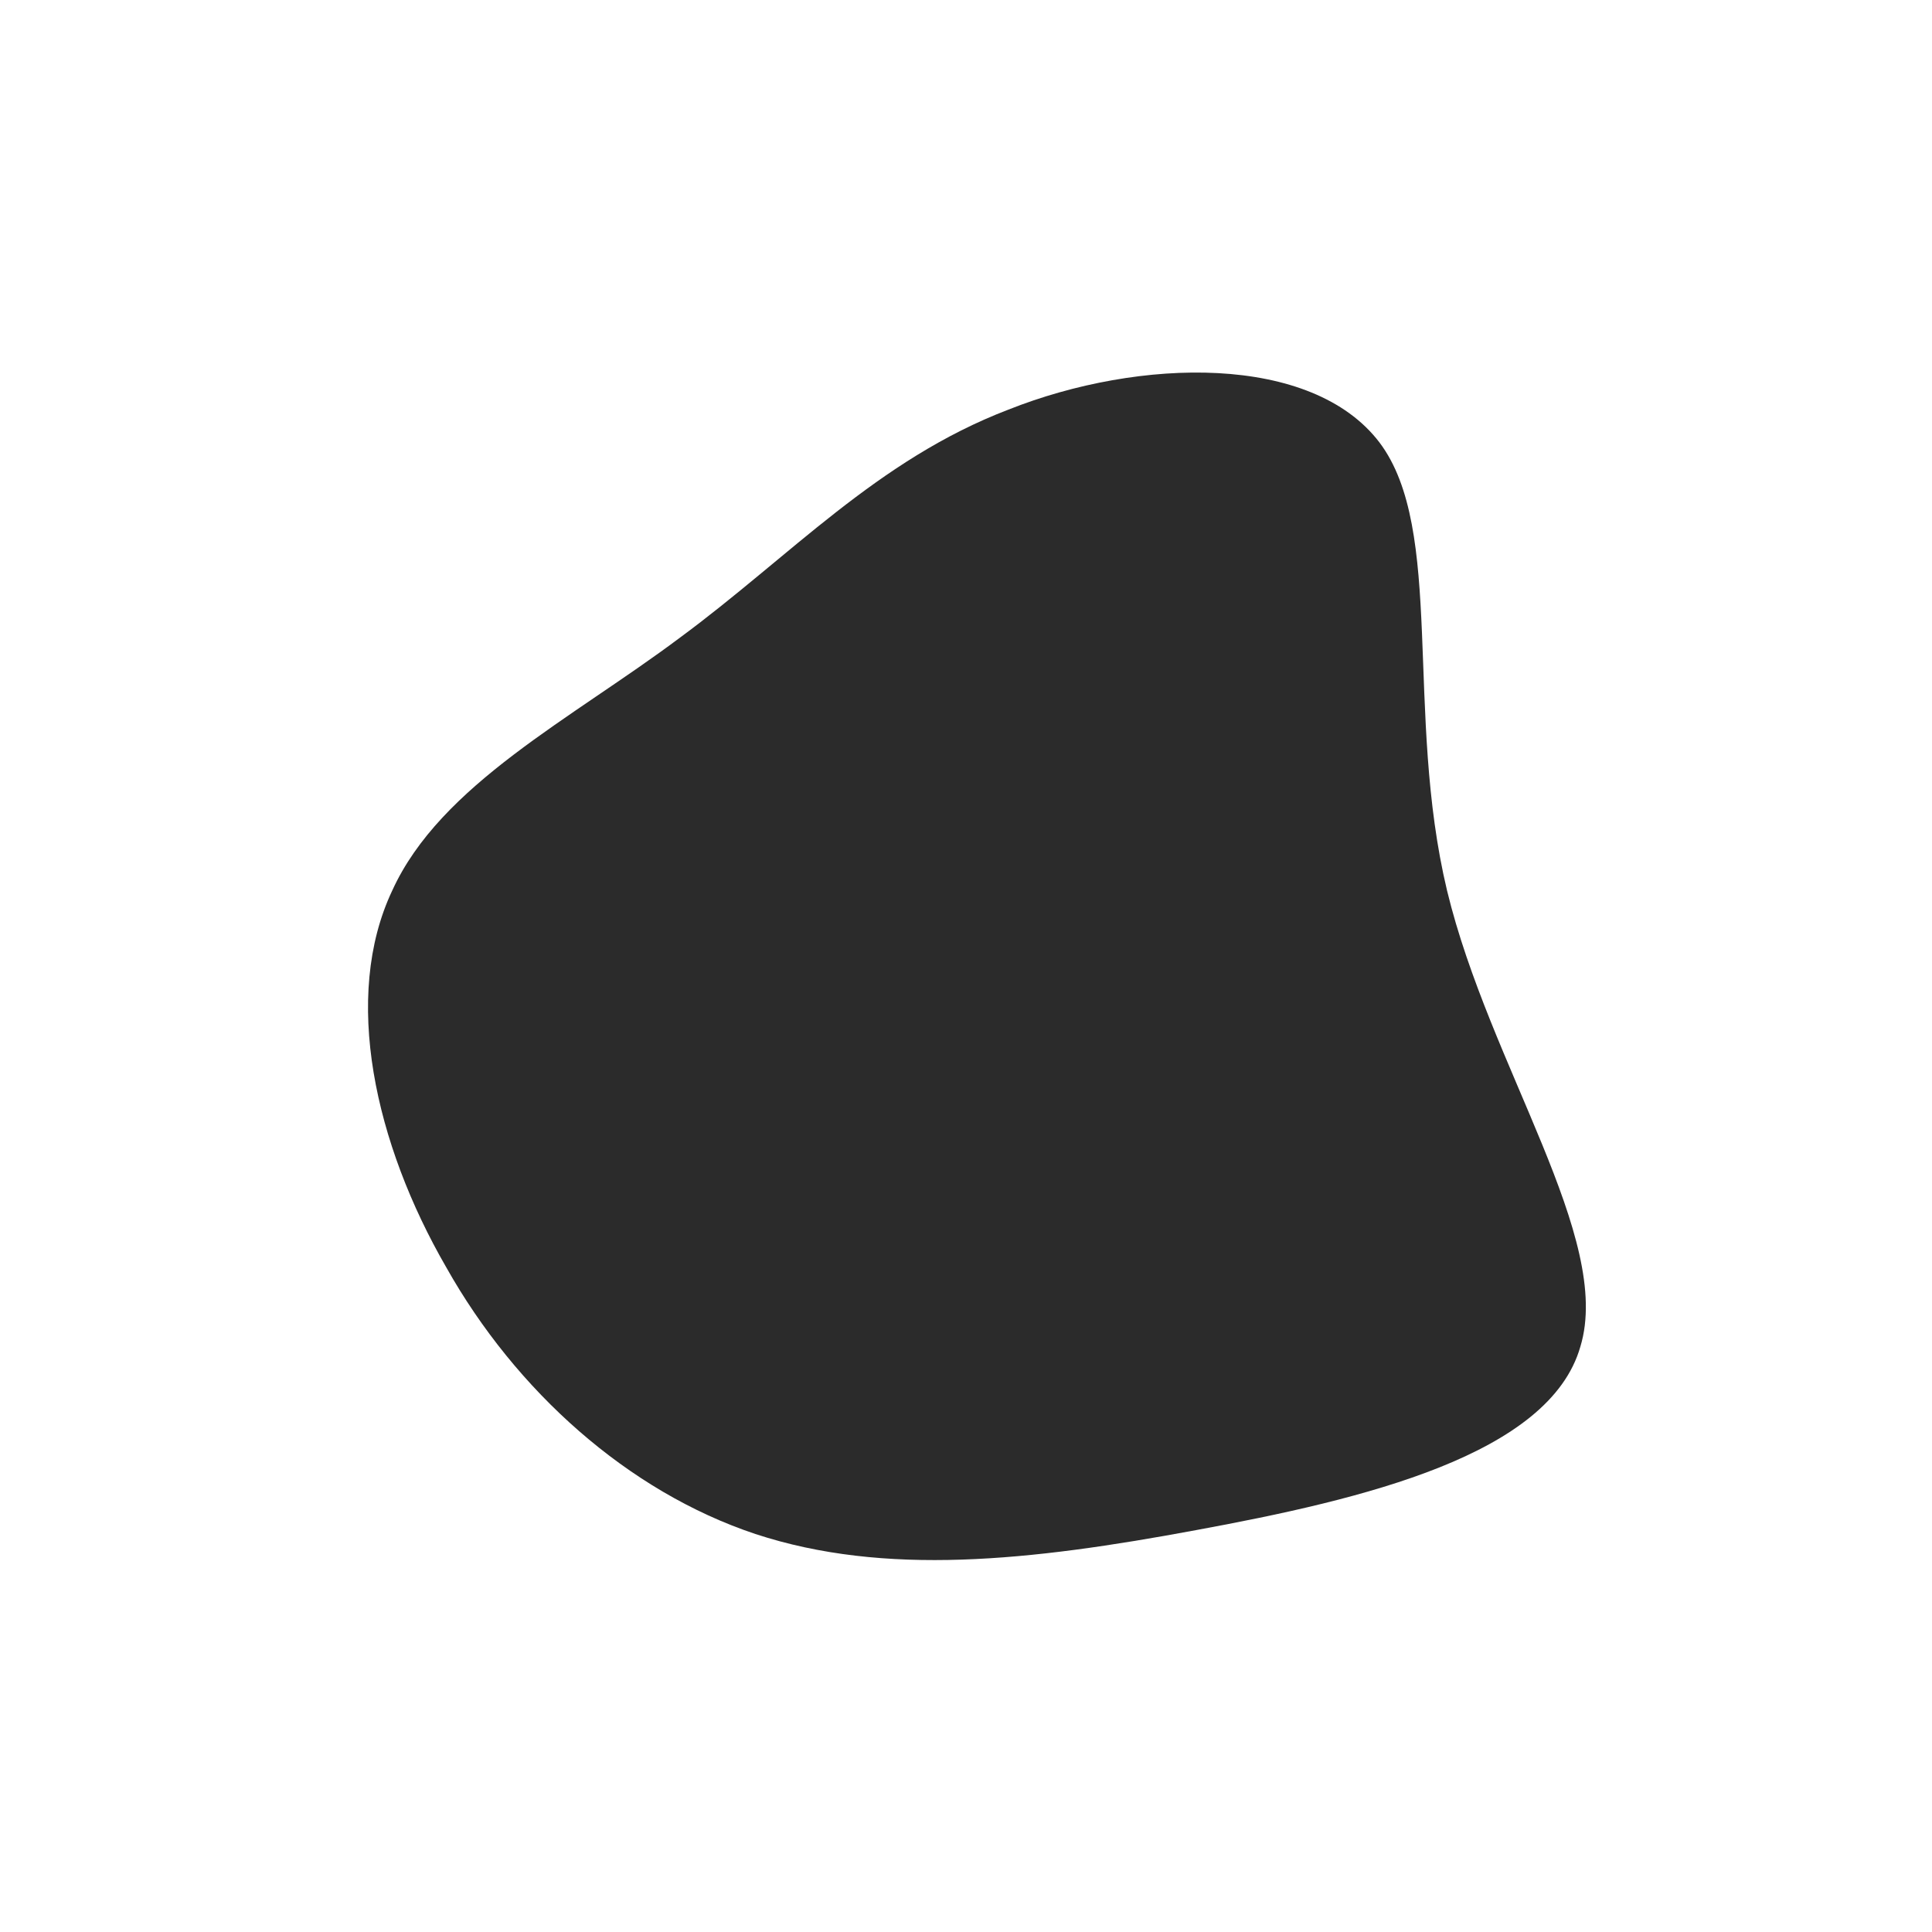 <!--?xml version="1.0" standalone="no"?-->
              <svg id="sw-js-blob-svg" viewBox="0 0 100 100" xmlns="http://www.w3.org/2000/svg" version="1.1">
                    <defs> 
                        <linearGradient id="sw-gradient" x1="0" x2="1" y1="1" y2="0">
                            <stop id="stop1" stop-color="rgba(43, 43, 43, 1)" offset="0%"></stop>
                            <stop id="stop2" stop-color="rgba(43, 43, 43, 1)" offset="100%"></stop>
                        </linearGradient>
                    </defs>
                <path fill="url(#sw-gradient)" d="M21.4,-27.1C24.8,-22.6,22.7,-13.1,24.9,-3.9C27.1,5.2,33.5,14.1,31.8,19.7C30.2,25.3,20.6,27.6,11.9,29.2C3.3,30.8,-4.2,31.6,-10.9,29.4C-17.5,27.2,-23.3,22,-26.9,15.6C-30.6,9.2,-32.3,1.6,-29.7,-3.9C-27.2,-9.4,-20.4,-12.8,-14.8,-17C-9.1,-21.2,-4.6,-26.2,2.2,-28.8C9,-31.5,17.9,-31.7,21.4,-27.1Z" width="100%" height="100%" transform="translate(50 50)" stroke-width="0" style="transition: all 0.3s ease 0s;"></path>
              </svg>